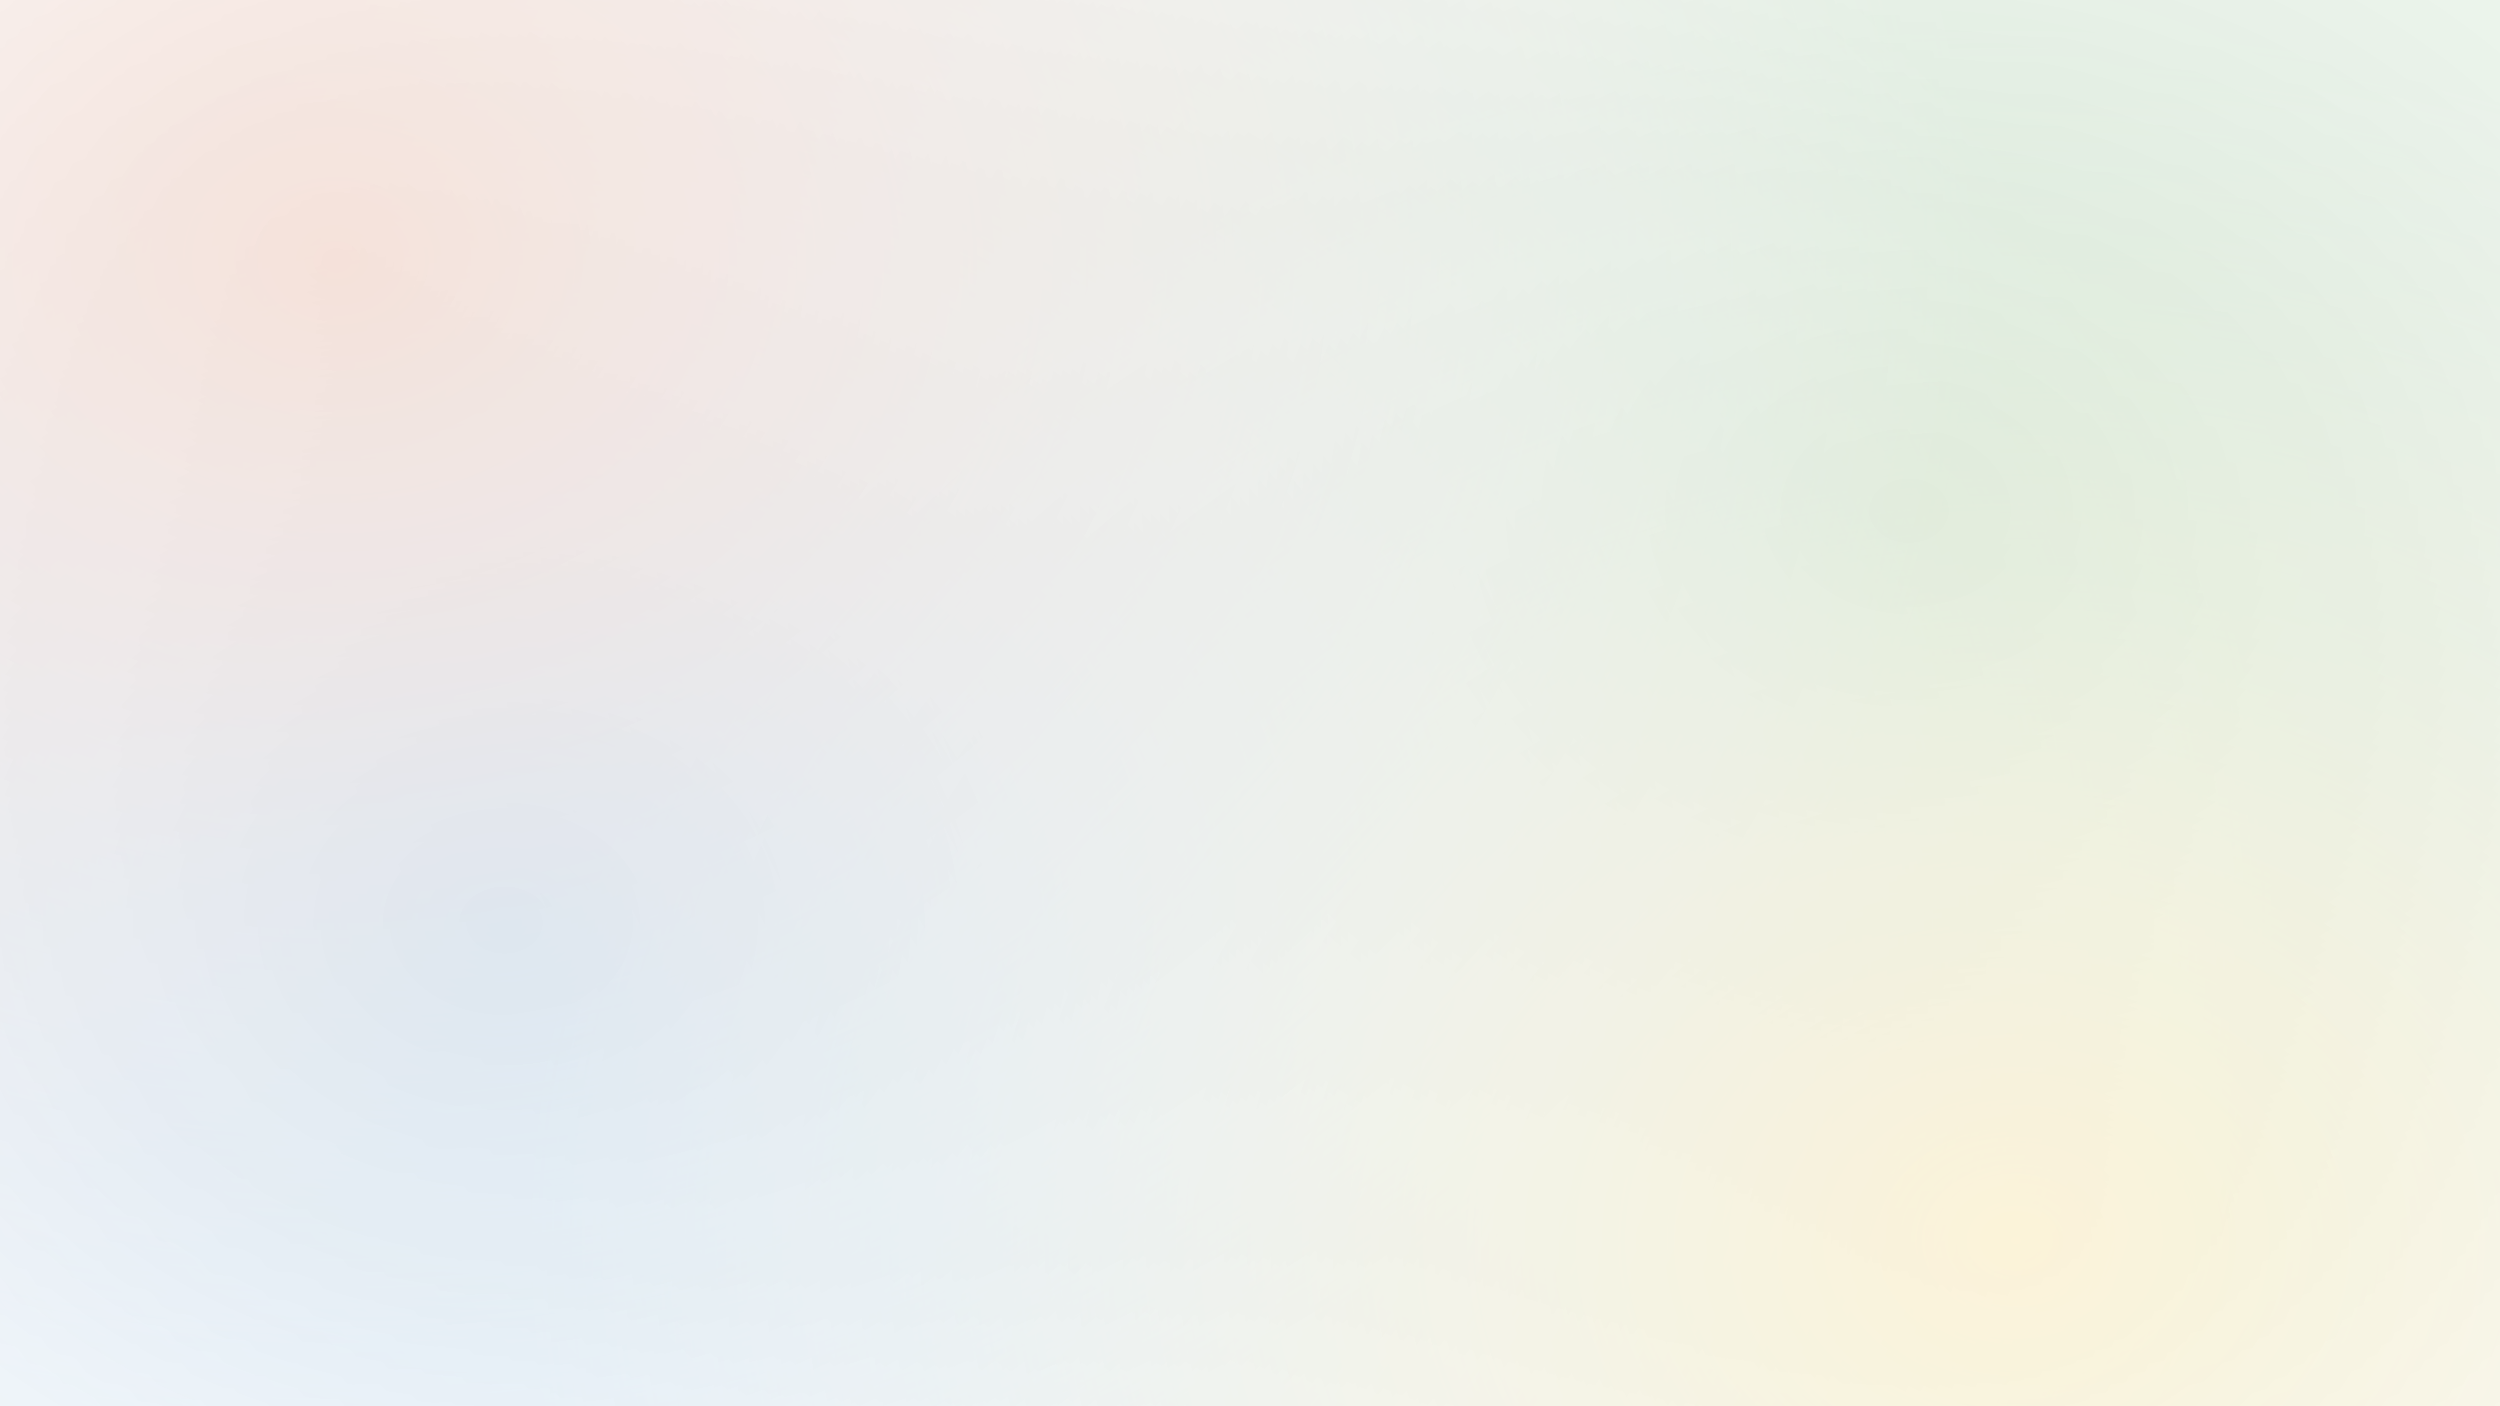 <?xml version="1.0" encoding="utf-8"?>
<!-- Generator: Adobe Illustrator 25.2.1, SVG Export Plug-In . SVG Version: 6.00 Build 0)  -->
<svg version="1.1" id="Capa_1" xmlns="http://www.w3.org/2000/svg" xmlns:xlink="http://www.w3.org/1999/xlink" x="0px" y="0px"
	 viewBox="0 0 1920 1080" style="enable-background:new 0 0 1920 1080;" xml:space="preserve">
<style type="text/css">
	.st0{opacity:0.92;}
	.st1{opacity:0.2;clip-path:url(#SVGID_2_);}
	.st2{fill:url(#SVGID_3_);}
	.st3{fill:url(#SVGID_4_);}
	.st4{fill:url(#SVGID_5_);}
	.st5{fill:url(#SVGID_6_);}
</style>
<g class="st0">
	<defs>
		<rect id="SVGID_1_" class="st0" width="1920" height="1080"/>
	</defs>
	<clipPath id="SVGID_2_">
		<use xlink:href="#SVGID_1_"  style="overflow:visible;"/>
	</clipPath>
	<g class="st1">
		
			<radialGradient id="SVGID_3_" cx="779.75" cy="729.547" r="1" gradientTransform="matrix(8.582325e-14 1401.6 1720.8 -1.053686e-13 -1253937.625 -1092504.375)" gradientUnits="userSpaceOnUse">
			<stop  offset="0" style="stop-color:#107C10"/>
			<stop  offset="1" style="stop-color:#C4C4C4;stop-opacity:0"/>
		</radialGradient>
		<path class="st2" d="M1466.4,1795.2c950.4,0,1720.8-627.5,1720.8-1401.6c0-774.1-770.4-1401.6-1720.8-1401.6
			C516-1008-254.4-380.5-254.4,393.6C-254.4,1167.7,516,1795.2,1466.4,1795.2z"/>
		
			<radialGradient id="SVGID_4_" cx="779.682" cy="729.423" r="1" gradientTransform="matrix(6.745355e-14 1101.6 1351.8 -8.277388e-14 -985639.812 -858184)" gradientUnits="userSpaceOnUse">
			<stop  offset="0" style="stop-color:#0078D4"/>
			<stop  offset="1" style="stop-color:#C4C4C4;stop-opacity:0"/>
		</radialGradient>
		<path class="st3" d="M394.2,1815.6c746.6,0,1351.8-493.2,1351.8-1101.6c0-608.4-605.2-1101.6-1351.8-1101.6
			C-352.4-387.6-957.6,105.6-957.6,714C-957.6,1322.4-352.4,1815.6,394.2,1815.6z"/>
		
			<radialGradient id="SVGID_5_" cx="779.625" cy="729.318" r="1" gradientTransform="matrix(5.709304e-14 932.4 1144.2 -7.006205e-14 -832937.375 -725969.25)" gradientUnits="userSpaceOnUse">
			<stop  offset="0" style="stop-color:#FFB900;stop-opacity:0.75"/>
			<stop  offset="1" style="stop-color:#C4C4C4;stop-opacity:0"/>
		</radialGradient>
		<path class="st4" d="M1548.6,1885.2c631.9,0,1144.2-417.4,1144.2-932.4S2180.5,20.4,1548.6,20.4
			c-631.9,0-1144.2,417.5-1144.2,932.4S916.7,1885.2,1548.6,1885.2z"/>
		
			<radialGradient id="SVGID_6_" cx="779.656" cy="729.376" r="1" gradientTransform="matrix(6.231003e-14 1017.6 1249.8 -7.652819e-14 -911308.25 -793180)" gradientUnits="userSpaceOnUse">
			<stop  offset="0" style="stop-color:#D83B01;stop-opacity:0.75"/>
			<stop  offset="1" style="stop-color:#C4C4C4;stop-opacity:0"/>
		</radialGradient>
		<path class="st5" d="M265.8,1215.6C956,1215.6,1515.6,760,1515.6,198S956-819.6,265.8-819.6C-424.4-819.6-984-364-984,198
			S-424.4,1215.6,265.8,1215.6z"/>
	</g>
</g>
</svg>

